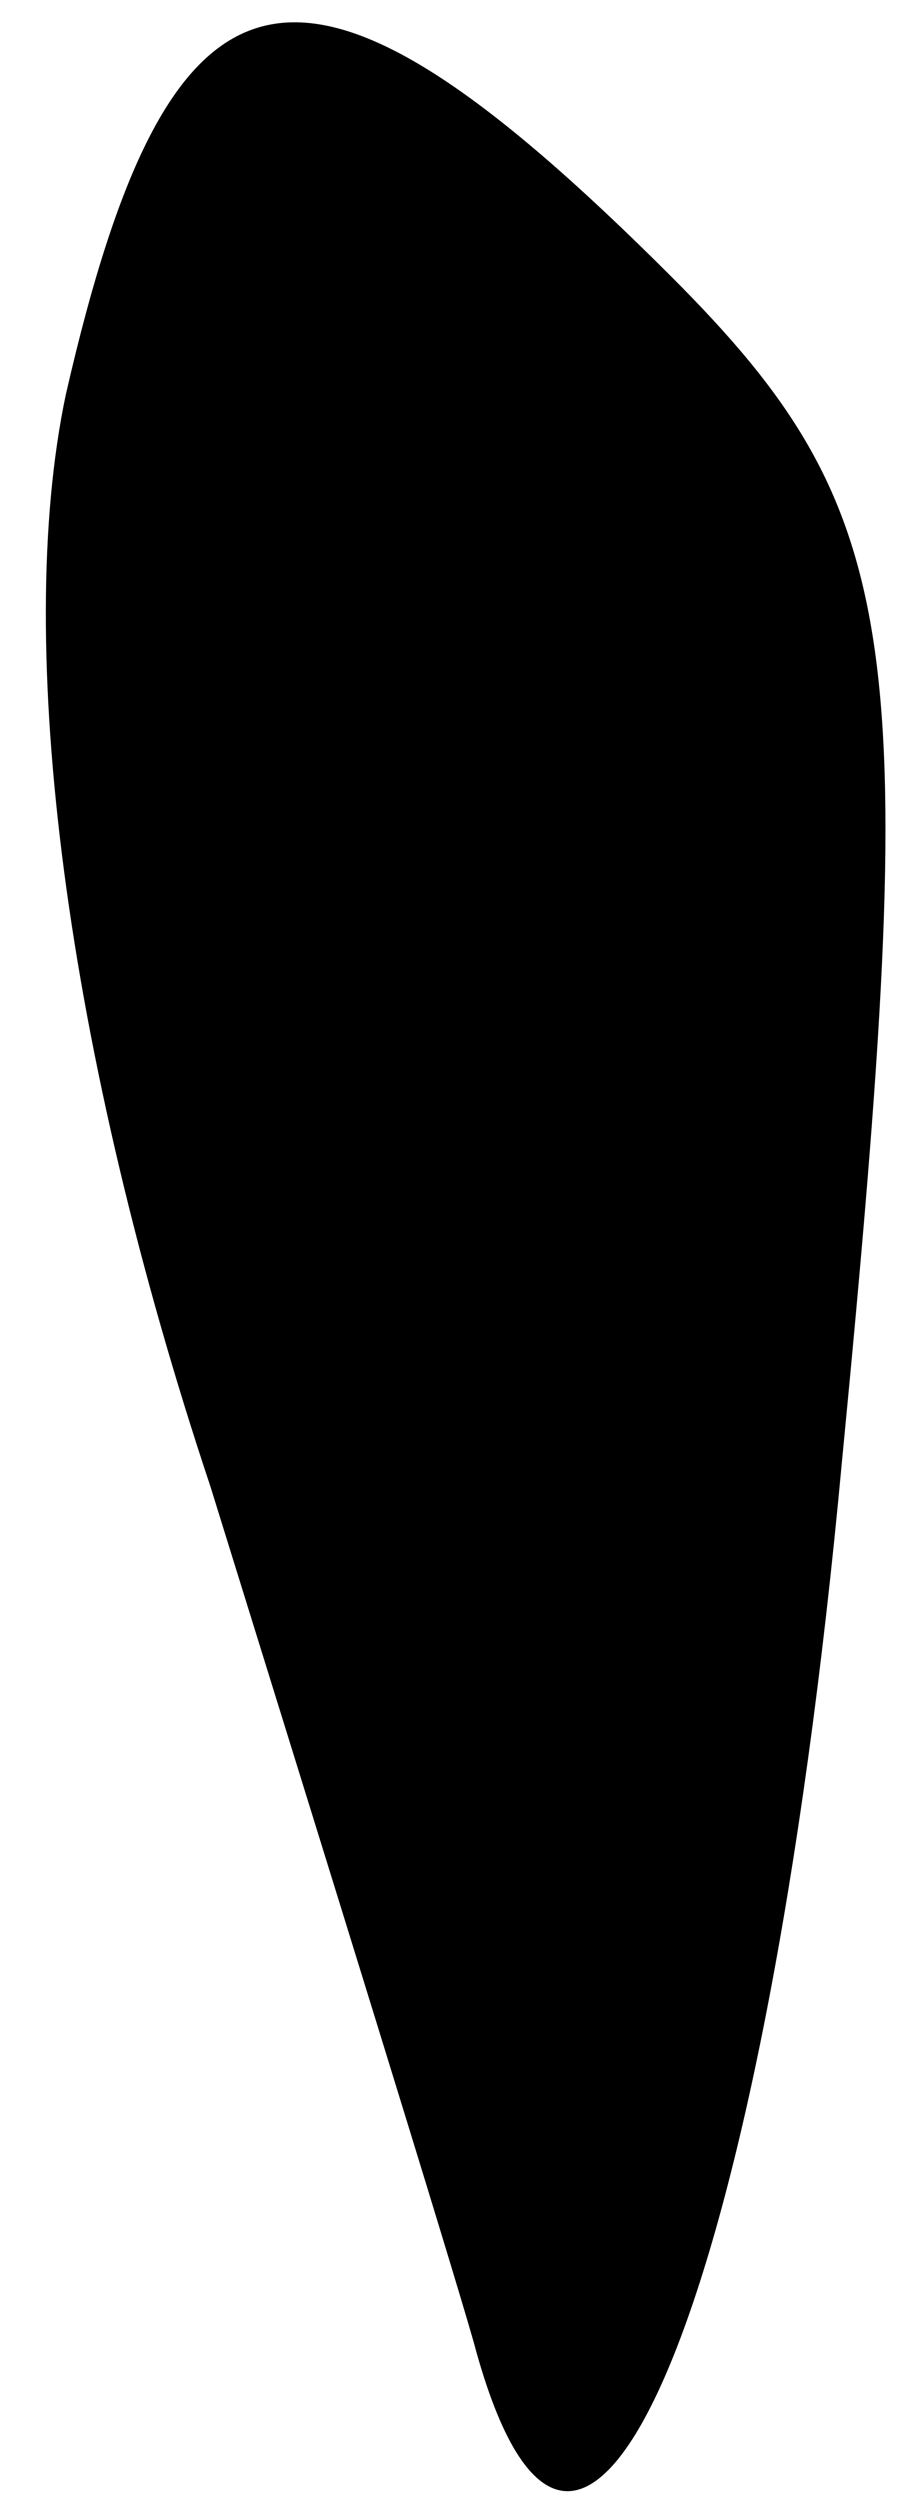 <?xml version="1.0" standalone="no"?>
<!DOCTYPE svg PUBLIC "-//W3C//DTD SVG 20010904//EN"
 "http://www.w3.org/TR/2001/REC-SVG-20010904/DTD/svg10.dtd">
<svg version="1.0" xmlns="http://www.w3.org/2000/svg"
 width="7pt" height="19pt" viewBox="0 0 7 19"
 preserveAspectRatio="xMidYMid meet">
<g transform="translate(0,19) scale(0.1,-0.1)"
fill="#000000" stroke="none">
<path fill="#000000" stroke="none" d="M5 160 c-4 -19 0 -50 11 -83 9 -29 18
-58 20 -65 8 -30 22 2 28 67 6 62 5 72 -13 90 -28 28 -38 26 -46 -9z"/>
</g>
</svg>
